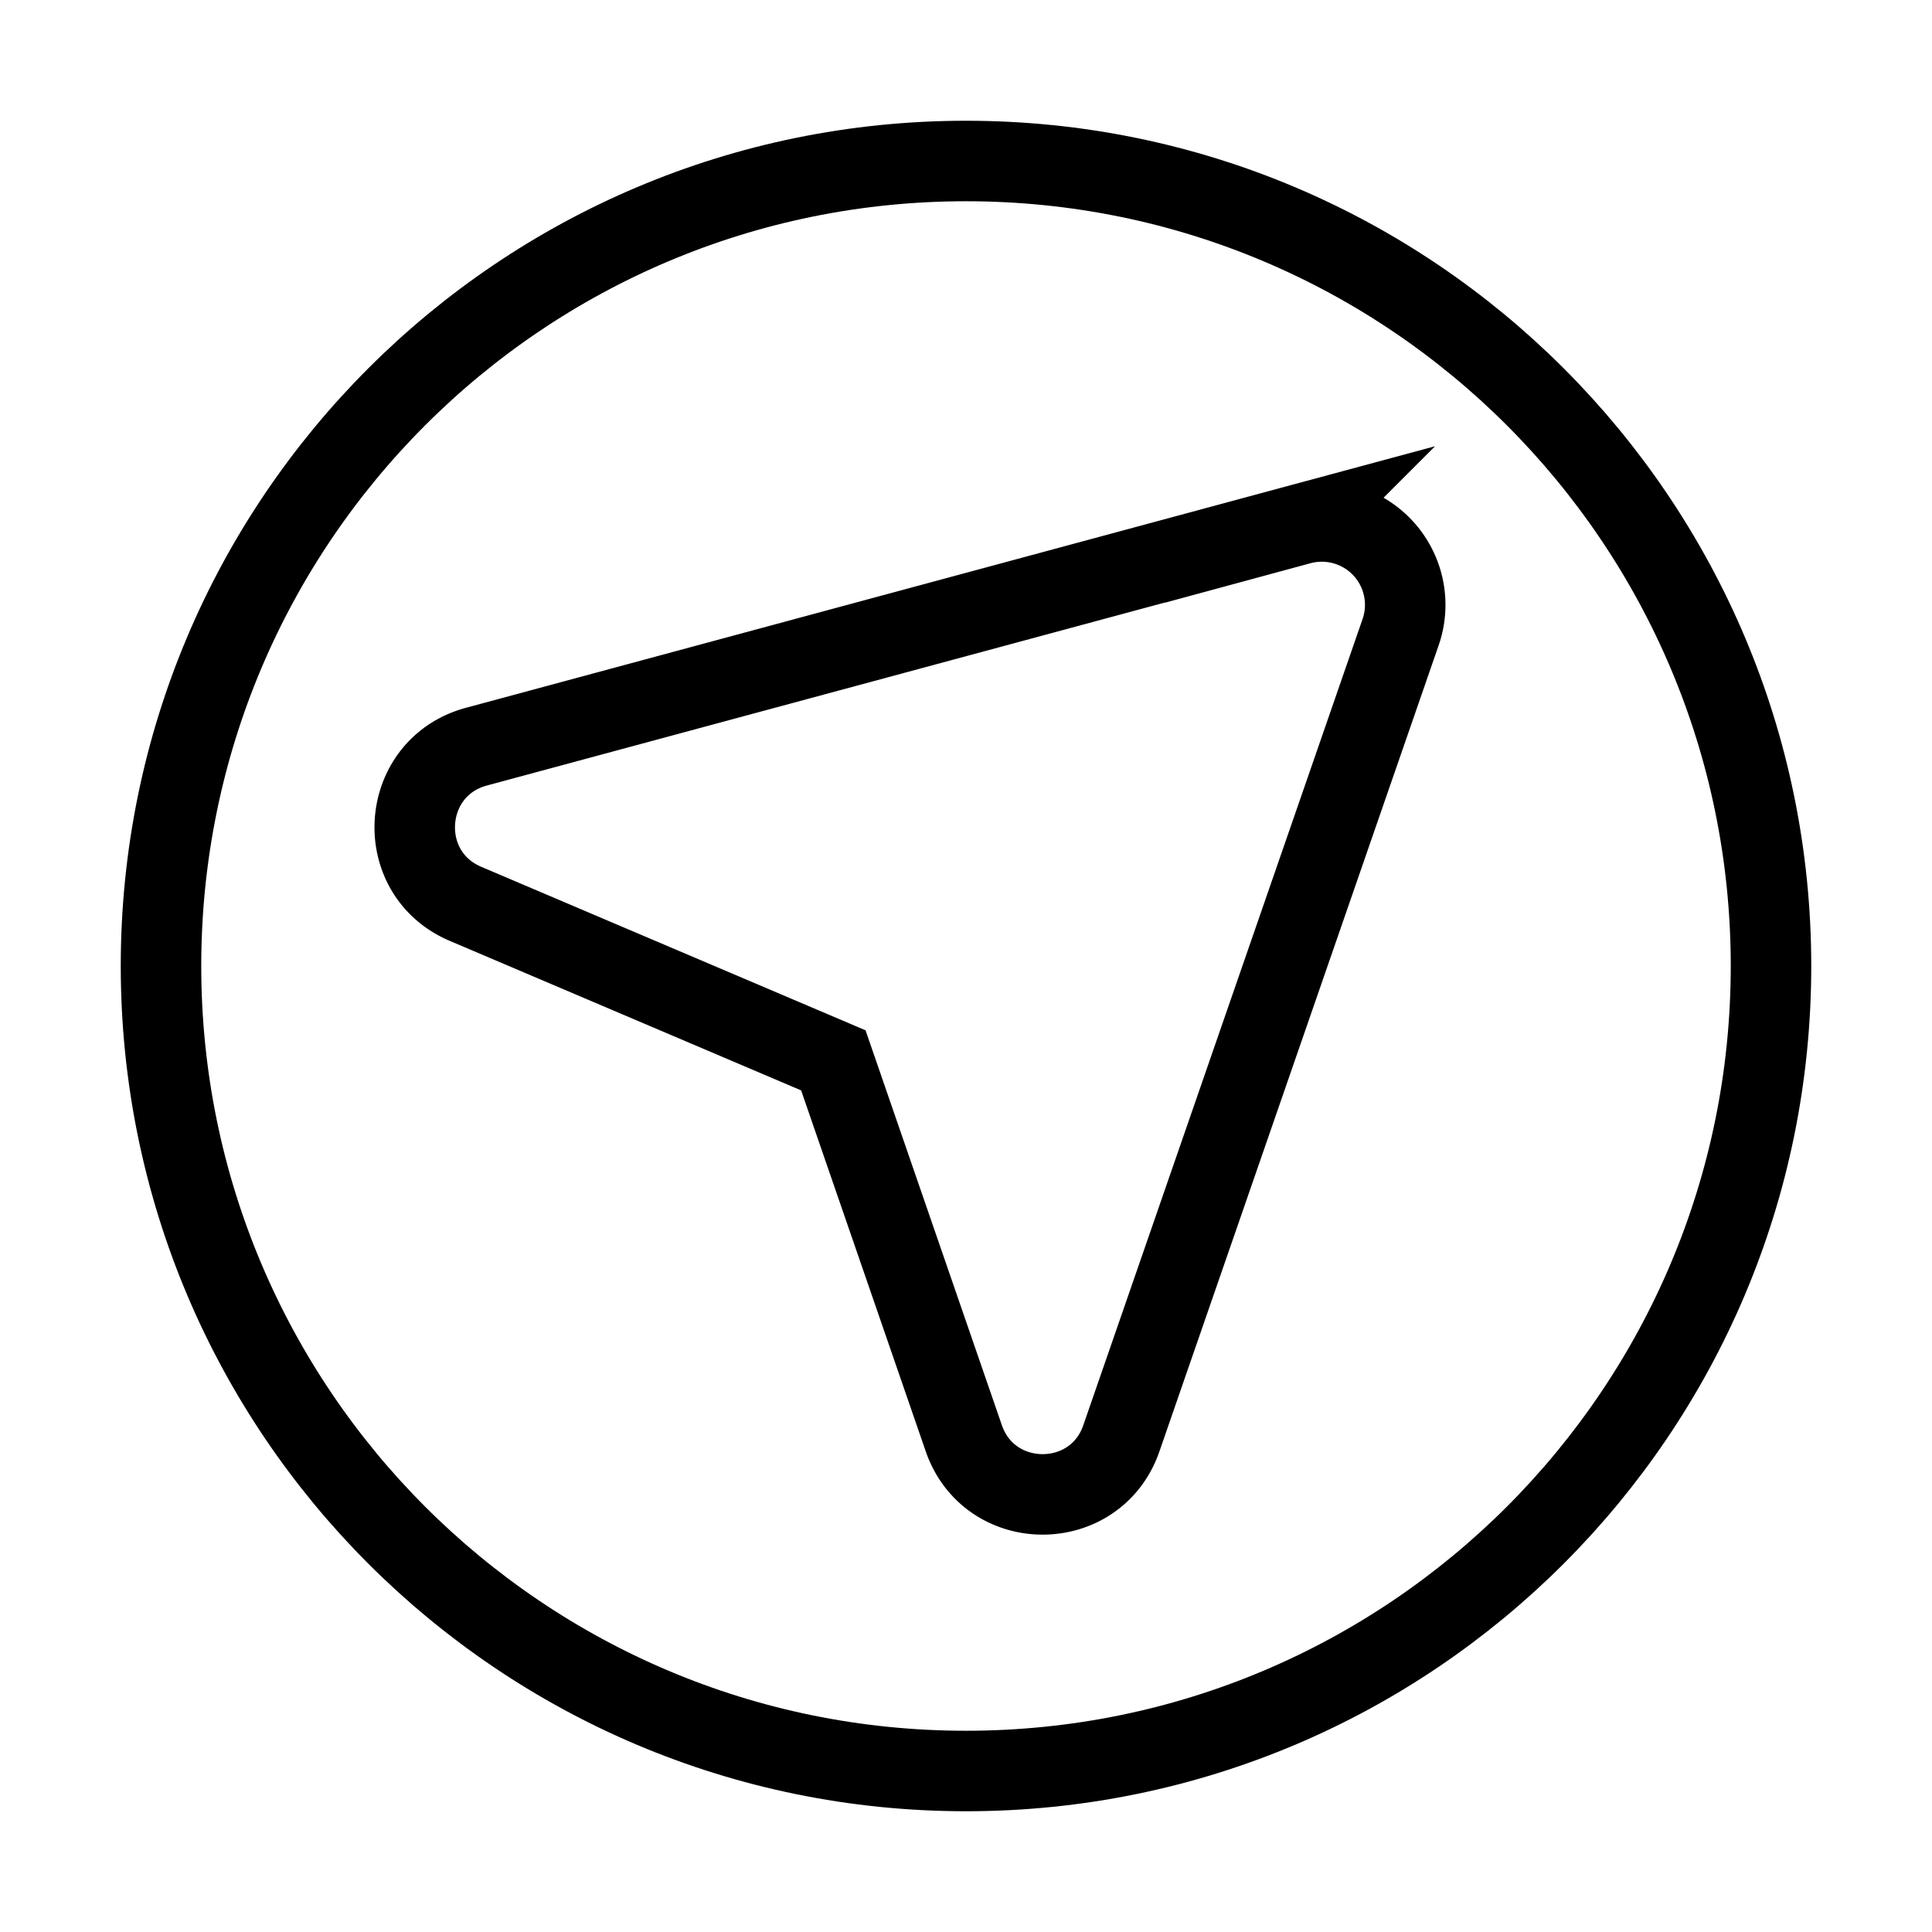 <svg width="32" height="32" fill="none" stroke="currentColor" stroke-width="1" viewBox="0 0 24 24" xmlns="http://www.w3.org/2000/svg">
   <path d="M12 22c5.523 0 10-4.477 10-10S17.523 2 12 2 2 6.477 2 12s4.477 10 10 10Z"></path>
   <path d="M13.93 17.867c-.321.93-1.637.929-1.958-.002l-1.62-4.693-4.569-1.944c-.906-.385-.815-1.697.136-1.953l10.23-2.761a1.036 1.036 0 0 1 1.25 1.339L13.93 17.867Z" clip-rule="evenodd"></path>
</svg>